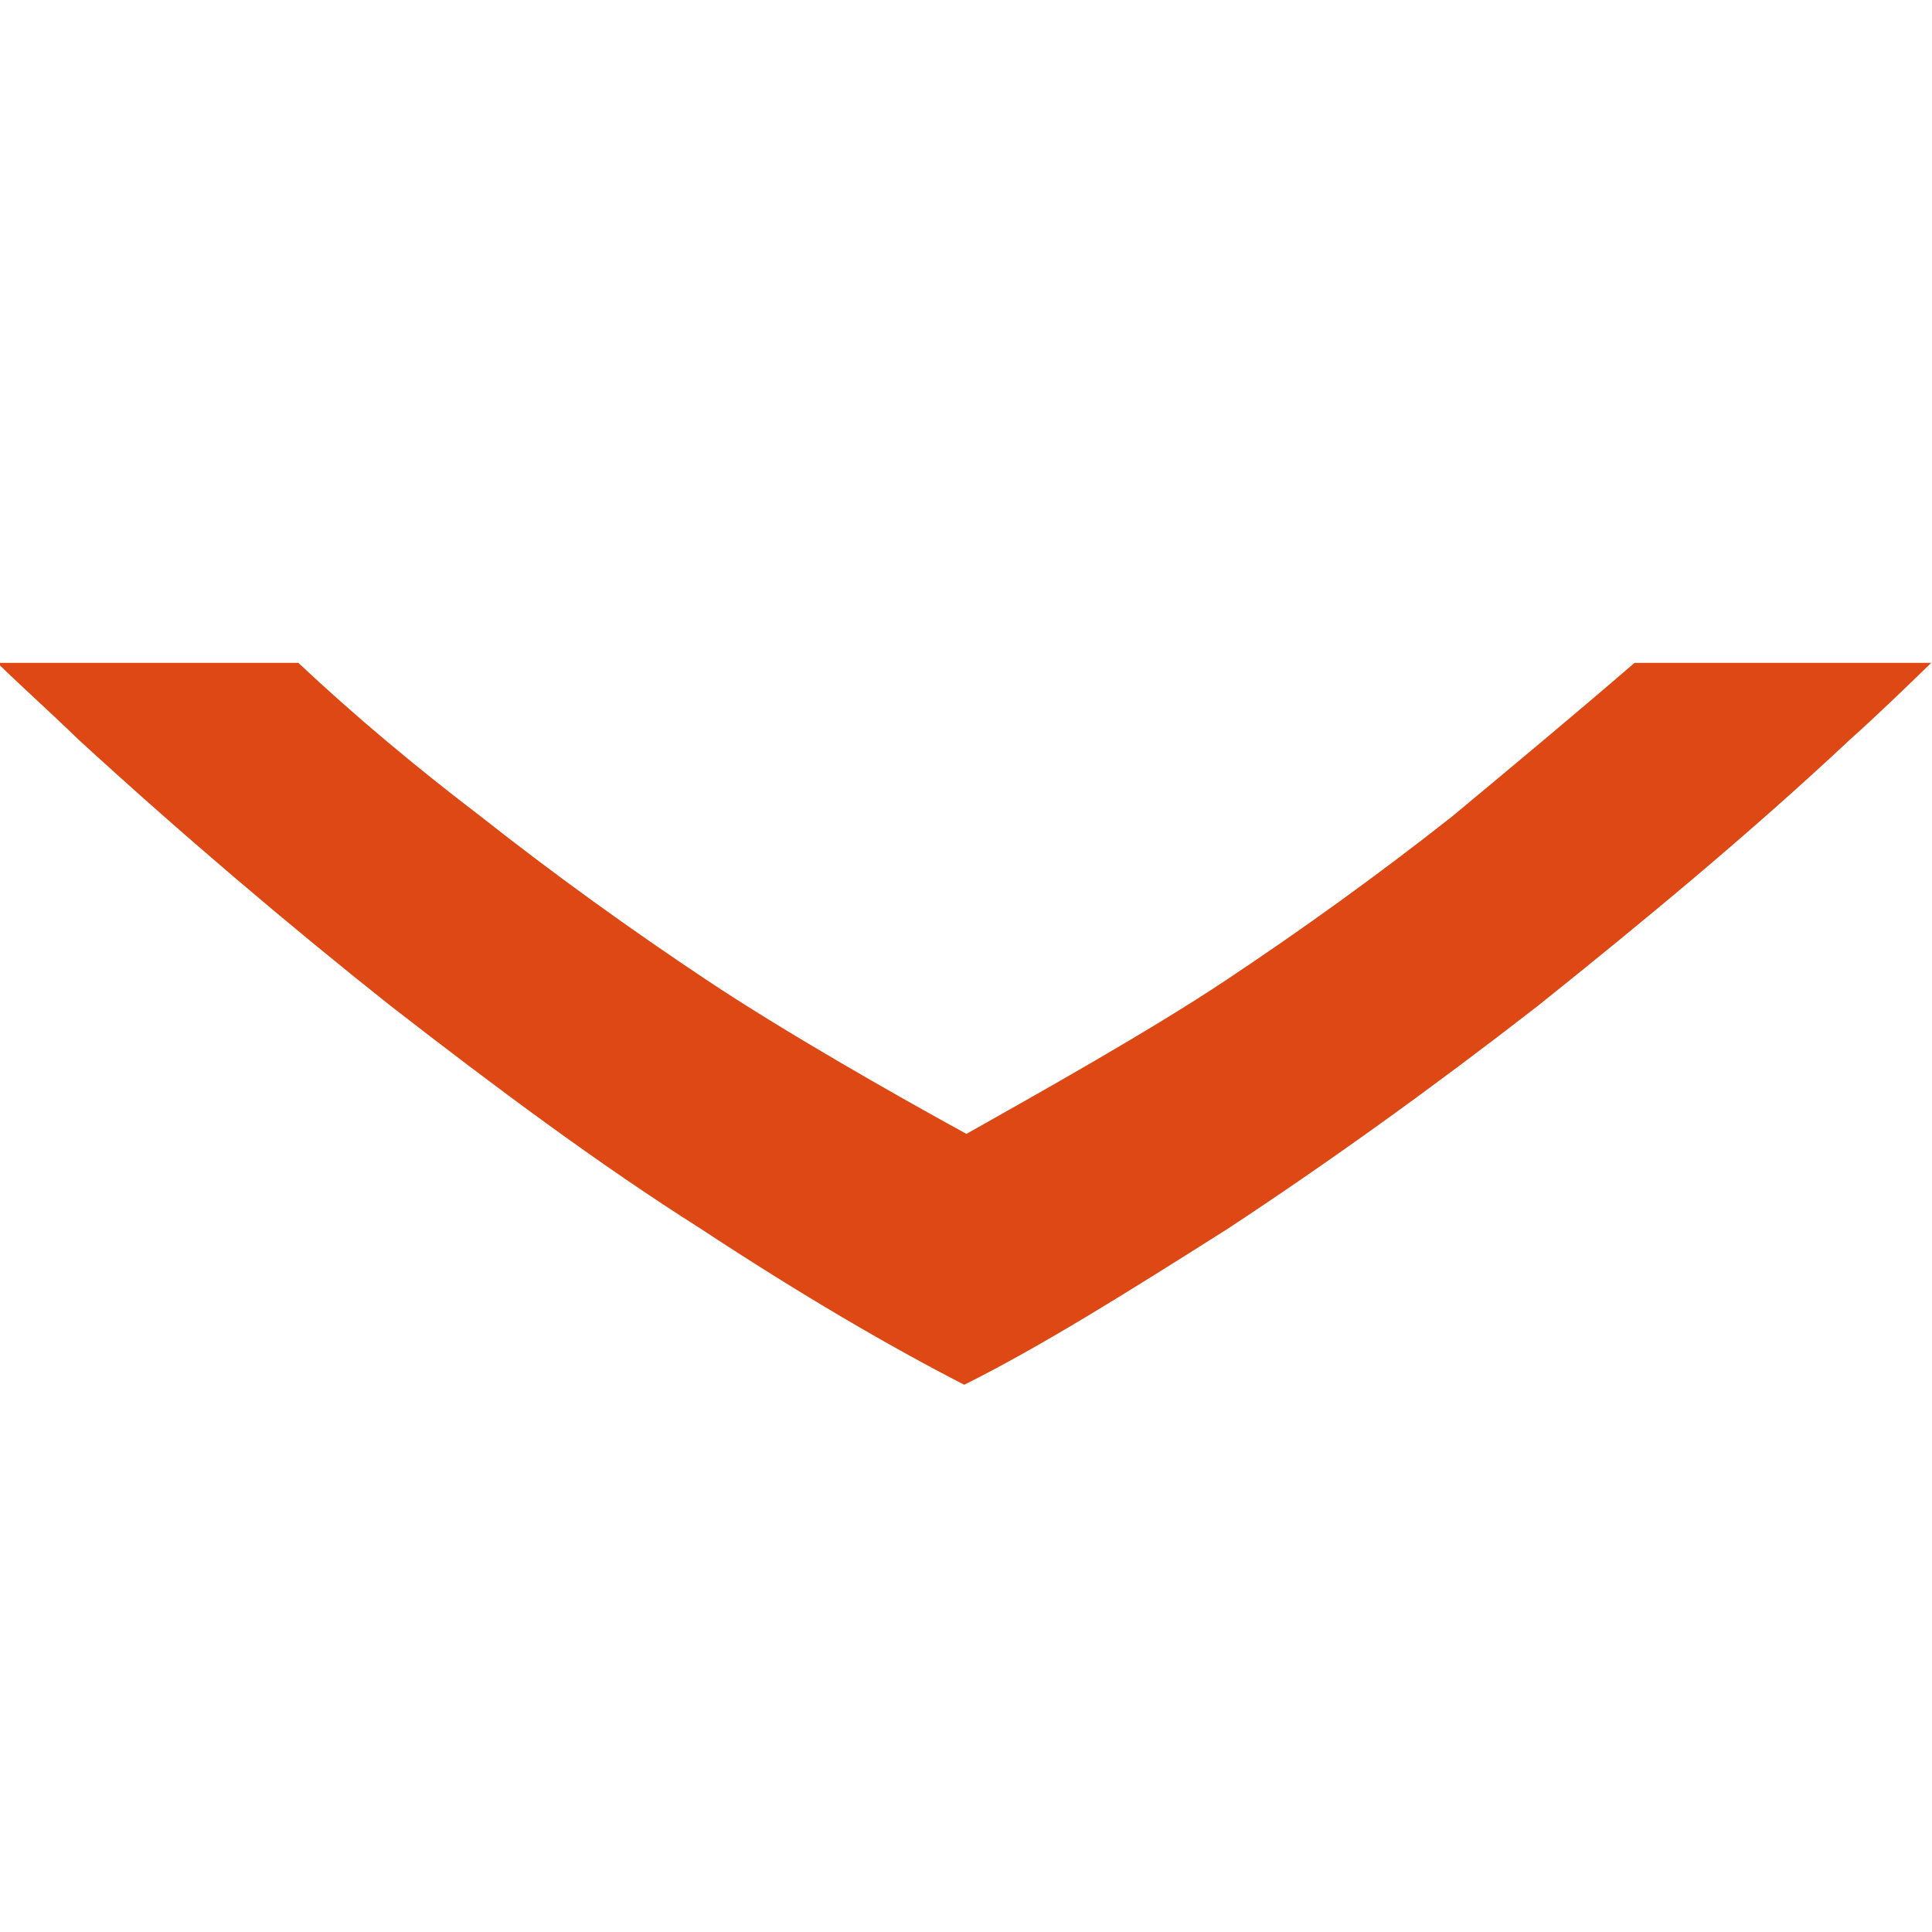 <?xml version="1.0" encoding="utf-8"?>
<!-- Generator: Adobe Illustrator 18.0.0, SVG Export Plug-In . SVG Version: 6.00 Build 0)  -->
<!DOCTYPE svg PUBLIC "-//W3C//DTD SVG 1.1//EN" "http://www.w3.org/Graphics/SVG/1.1/DTD/svg11.dtd">
<svg version="1.1"
	 id="svg5918" inkscape:version="0.91pre2 r" sodipodi:docname="chevron_16.svg" xmlns:cc="http://creativecommons.org/ns#" xmlns:dc="http://purl.org/dc/elements/1.1/" xmlns:rdf="http://www.w3.org/1999/02/22-rdf-syntax-ns#" xmlns:svg="http://www.w3.org/2000/svg" xmlns:inkscape="http://www.inkscape.org/namespaces/inkscape" xmlns:sodipodi="http://sodipodi.sourceforge.net/DTD/sodipodi-0.dtd"
	 xmlns="http://www.w3.org/2000/svg" xmlns:xlink="http://www.w3.org/1999/xlink" x="0px" y="0px" width="16px" height="16px"
	 viewBox="0 0 16 16" enable-background="new 0 0 16 16" xml:space="preserve">
<sodipodi:namedview  inkscape:snap-intersection-paths="true" inkscape:snap-bbox-edge-midpoints="true" inkscape:object-nodes="true" inkscape:snap-midpoints="true" inkscape:snap-object-midpoints="true" inkscape:snap-center="true" inkscape:snap-smooth-nodes="true" fit-margin-bottom="0.2" inkscape:object-paths="true" inkscape:snap-bbox-midpoints="true" inkscape:bbox-nodes="true" inkscape:snap-bbox="true" inkscape:bbox-paths="true" fit-margin-right="0" inkscape:current-layer="g5346" inkscape:pageopacity="0" inkscape:pageshadow="2" inkscape:document-units="px" bordercolor="#666666" pagecolor="#dedede" inkscape:zoom="30.357661" inkscape:cx="6.114383" fit-margin-left="0" inkscape:cy="7.4631759" id="base" borderopacity="1.0" showgrid="true" fit-margin-top="0">
	<inkscape:grid  type="xygrid" originy="-9px" originx="-0px" id="grid4137"></inkscape:grid>
</sodipodi:namedview>
<g id="g4367" transform="matrix(0,0.212,0.182,0,63.512,406.752)">
	<g>
		<g id="g4369">
			<g id="g4371" transform="translate(358.753,350.709)">
				<path id="path4373" inkscape:connector-curvature="0" fill="#DD4814" d="M-2229.4-643.8c-2.6,4.6-5.5,9.3-8.7,14.1
					c-3.3,4.8-6.7,9.6-10.4,14.2c-1,1.3-2,2.5-3,3.7v-13.5c2-2.7,4-5.5,6-8.3c2.3-3.4,4.4-6.8,6.4-10.3s4.4-8.5,6-11.8
					c-1.6-3.4-4-8.3-6-11.8c-2-3.5-4.1-6.9-6.4-10.3c-1.9-2.9-3.9-5.7-6-8.3v-13.7c1,1.2,2,2.5,3,3.7c3.7,4.7,7.2,9.5,10.4,14.2
					c3.2,4.8,6.2,9.5,8.7,14.1c2.6,4.6,4.6,8.6,6.1,12C-2224.8-652.3-2226.9-648.4-2229.4-643.8"/>
			</g>
		</g>
	</g>
</g>
</svg>
